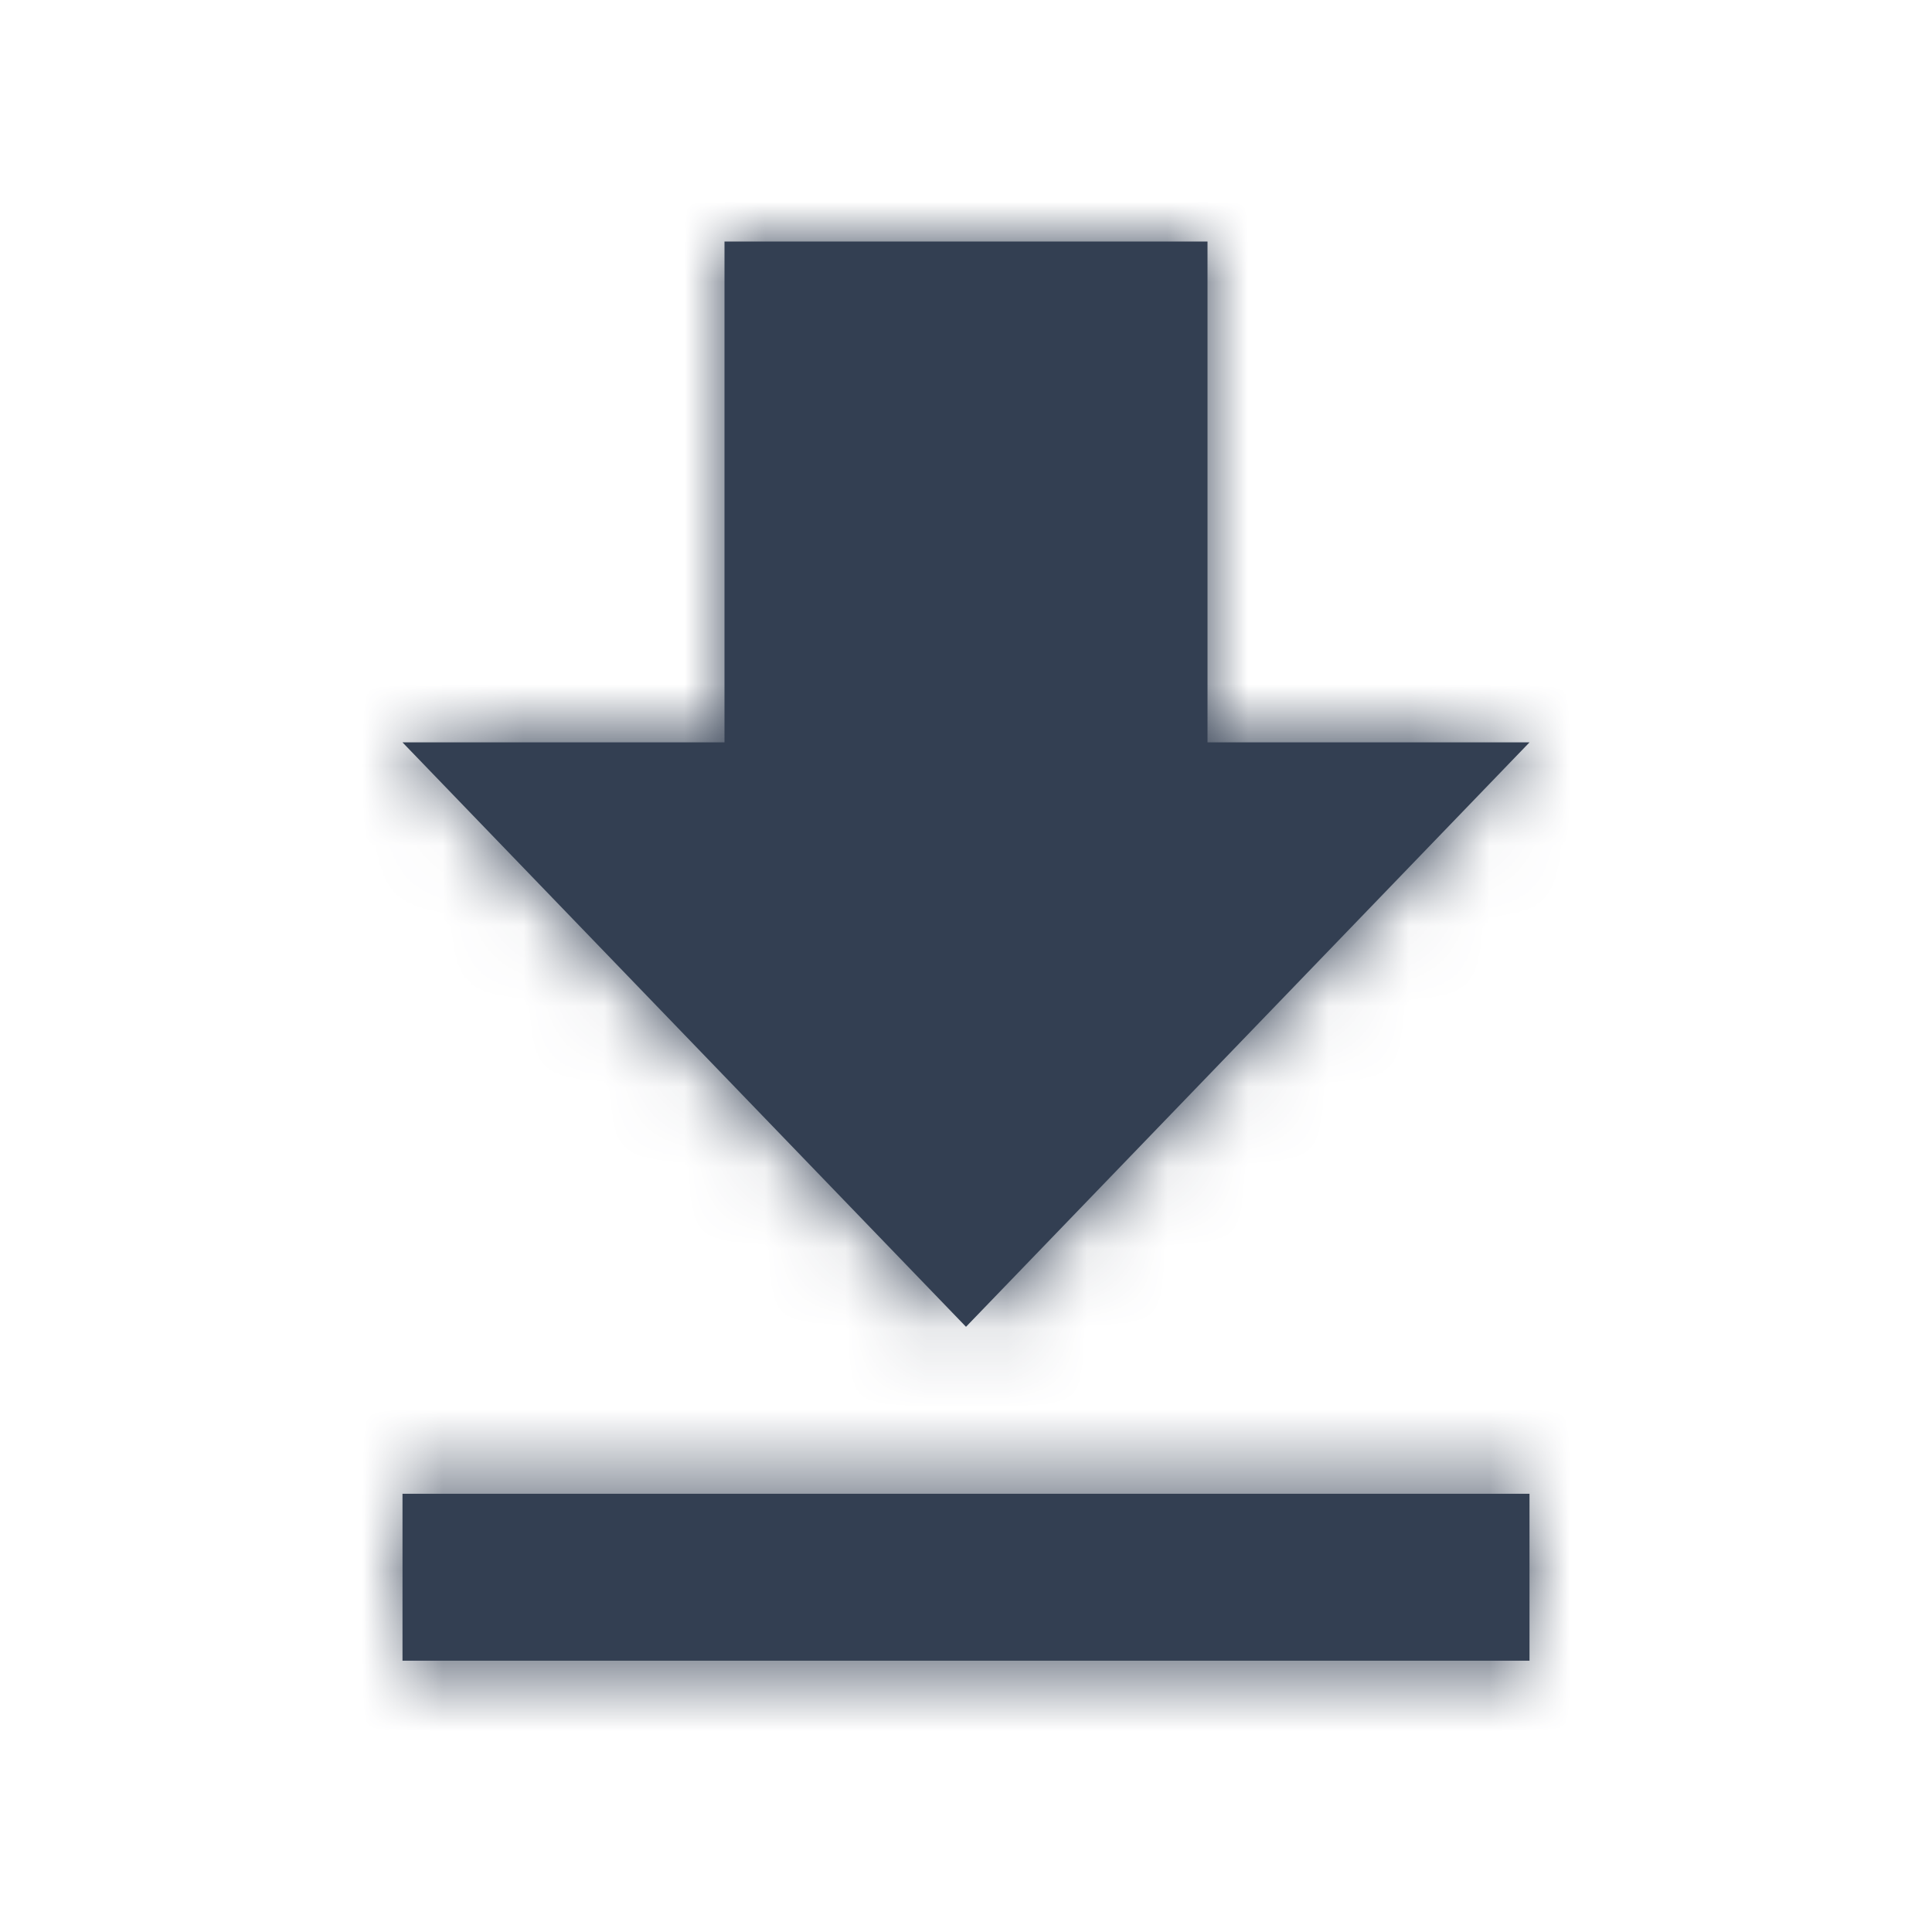 <svg xmlns="http://www.w3.org/2000/svg" xmlns:xlink="http://www.w3.org/1999/xlink" width="24" height="24" viewBox="0 0 24 24">
    <defs>
        <path id="a" d="M19 9.222h-4V3H9v6.222H5l7 7.26 7-7.26zM5 18.556v2.074h14v-2.074H5z"/>
    </defs>
    <g fill="none" fill-rule="evenodd">
        <mask id="b" fill="#fff">
            <use xlink:href="#a"/>
        </mask>
        <use fill="#333F52" fill-rule="nonzero" xlink:href="#a"/>
        <g fill="#333f52" mask="url(#b)">
            <path d="M0 0h24v24H0z"/>
        </g>
    </g>
</svg>
